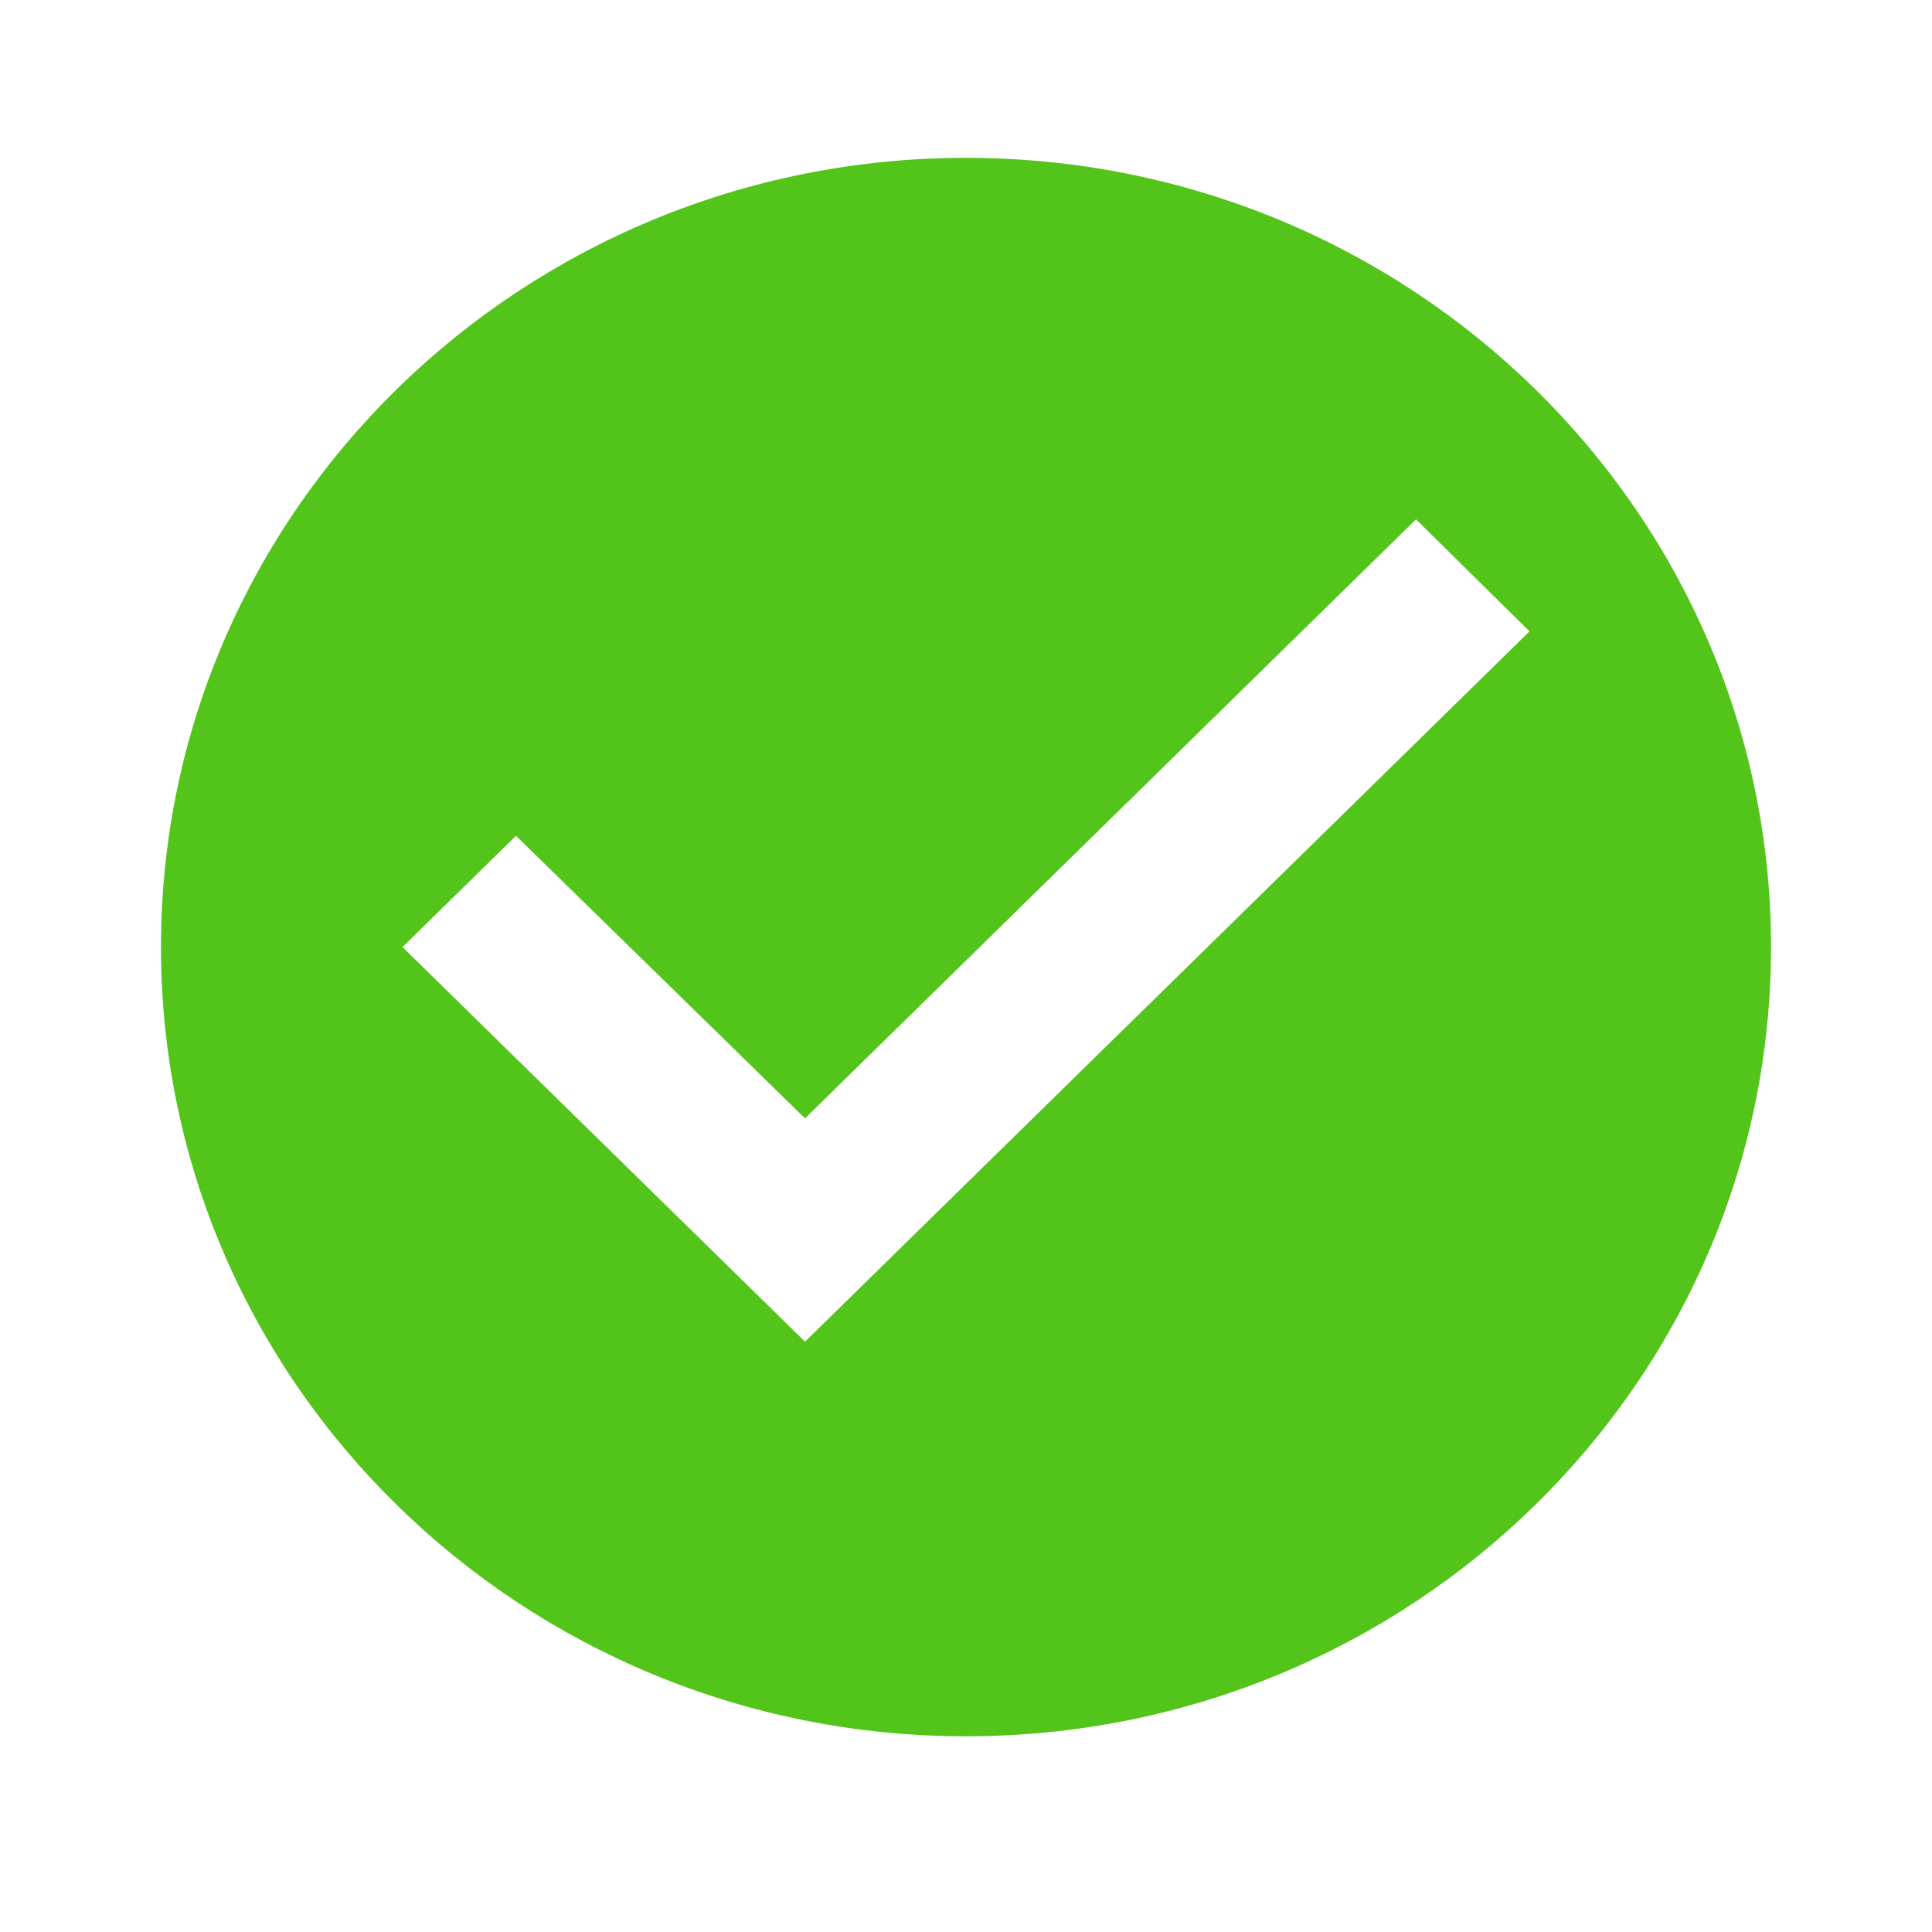 <svg width="40" height="40" viewBox="0 0 40 40" fill="none" xmlns="http://www.w3.org/2000/svg">
<path d="M20 3.268C10.8 3.268 3.333 10.588 3.333 19.608C3.333 28.627 10.8 35.948 20 35.948C29.2 35.948 36.667 28.627 36.667 19.608C36.667 10.588 29.2 3.268 20 3.268ZM16.667 27.778L8.333 19.608L10.683 17.304L16.667 23.154L29.317 10.752L31.667 13.072L16.667 27.778Z" fill="#52C41A"/>
</svg>
